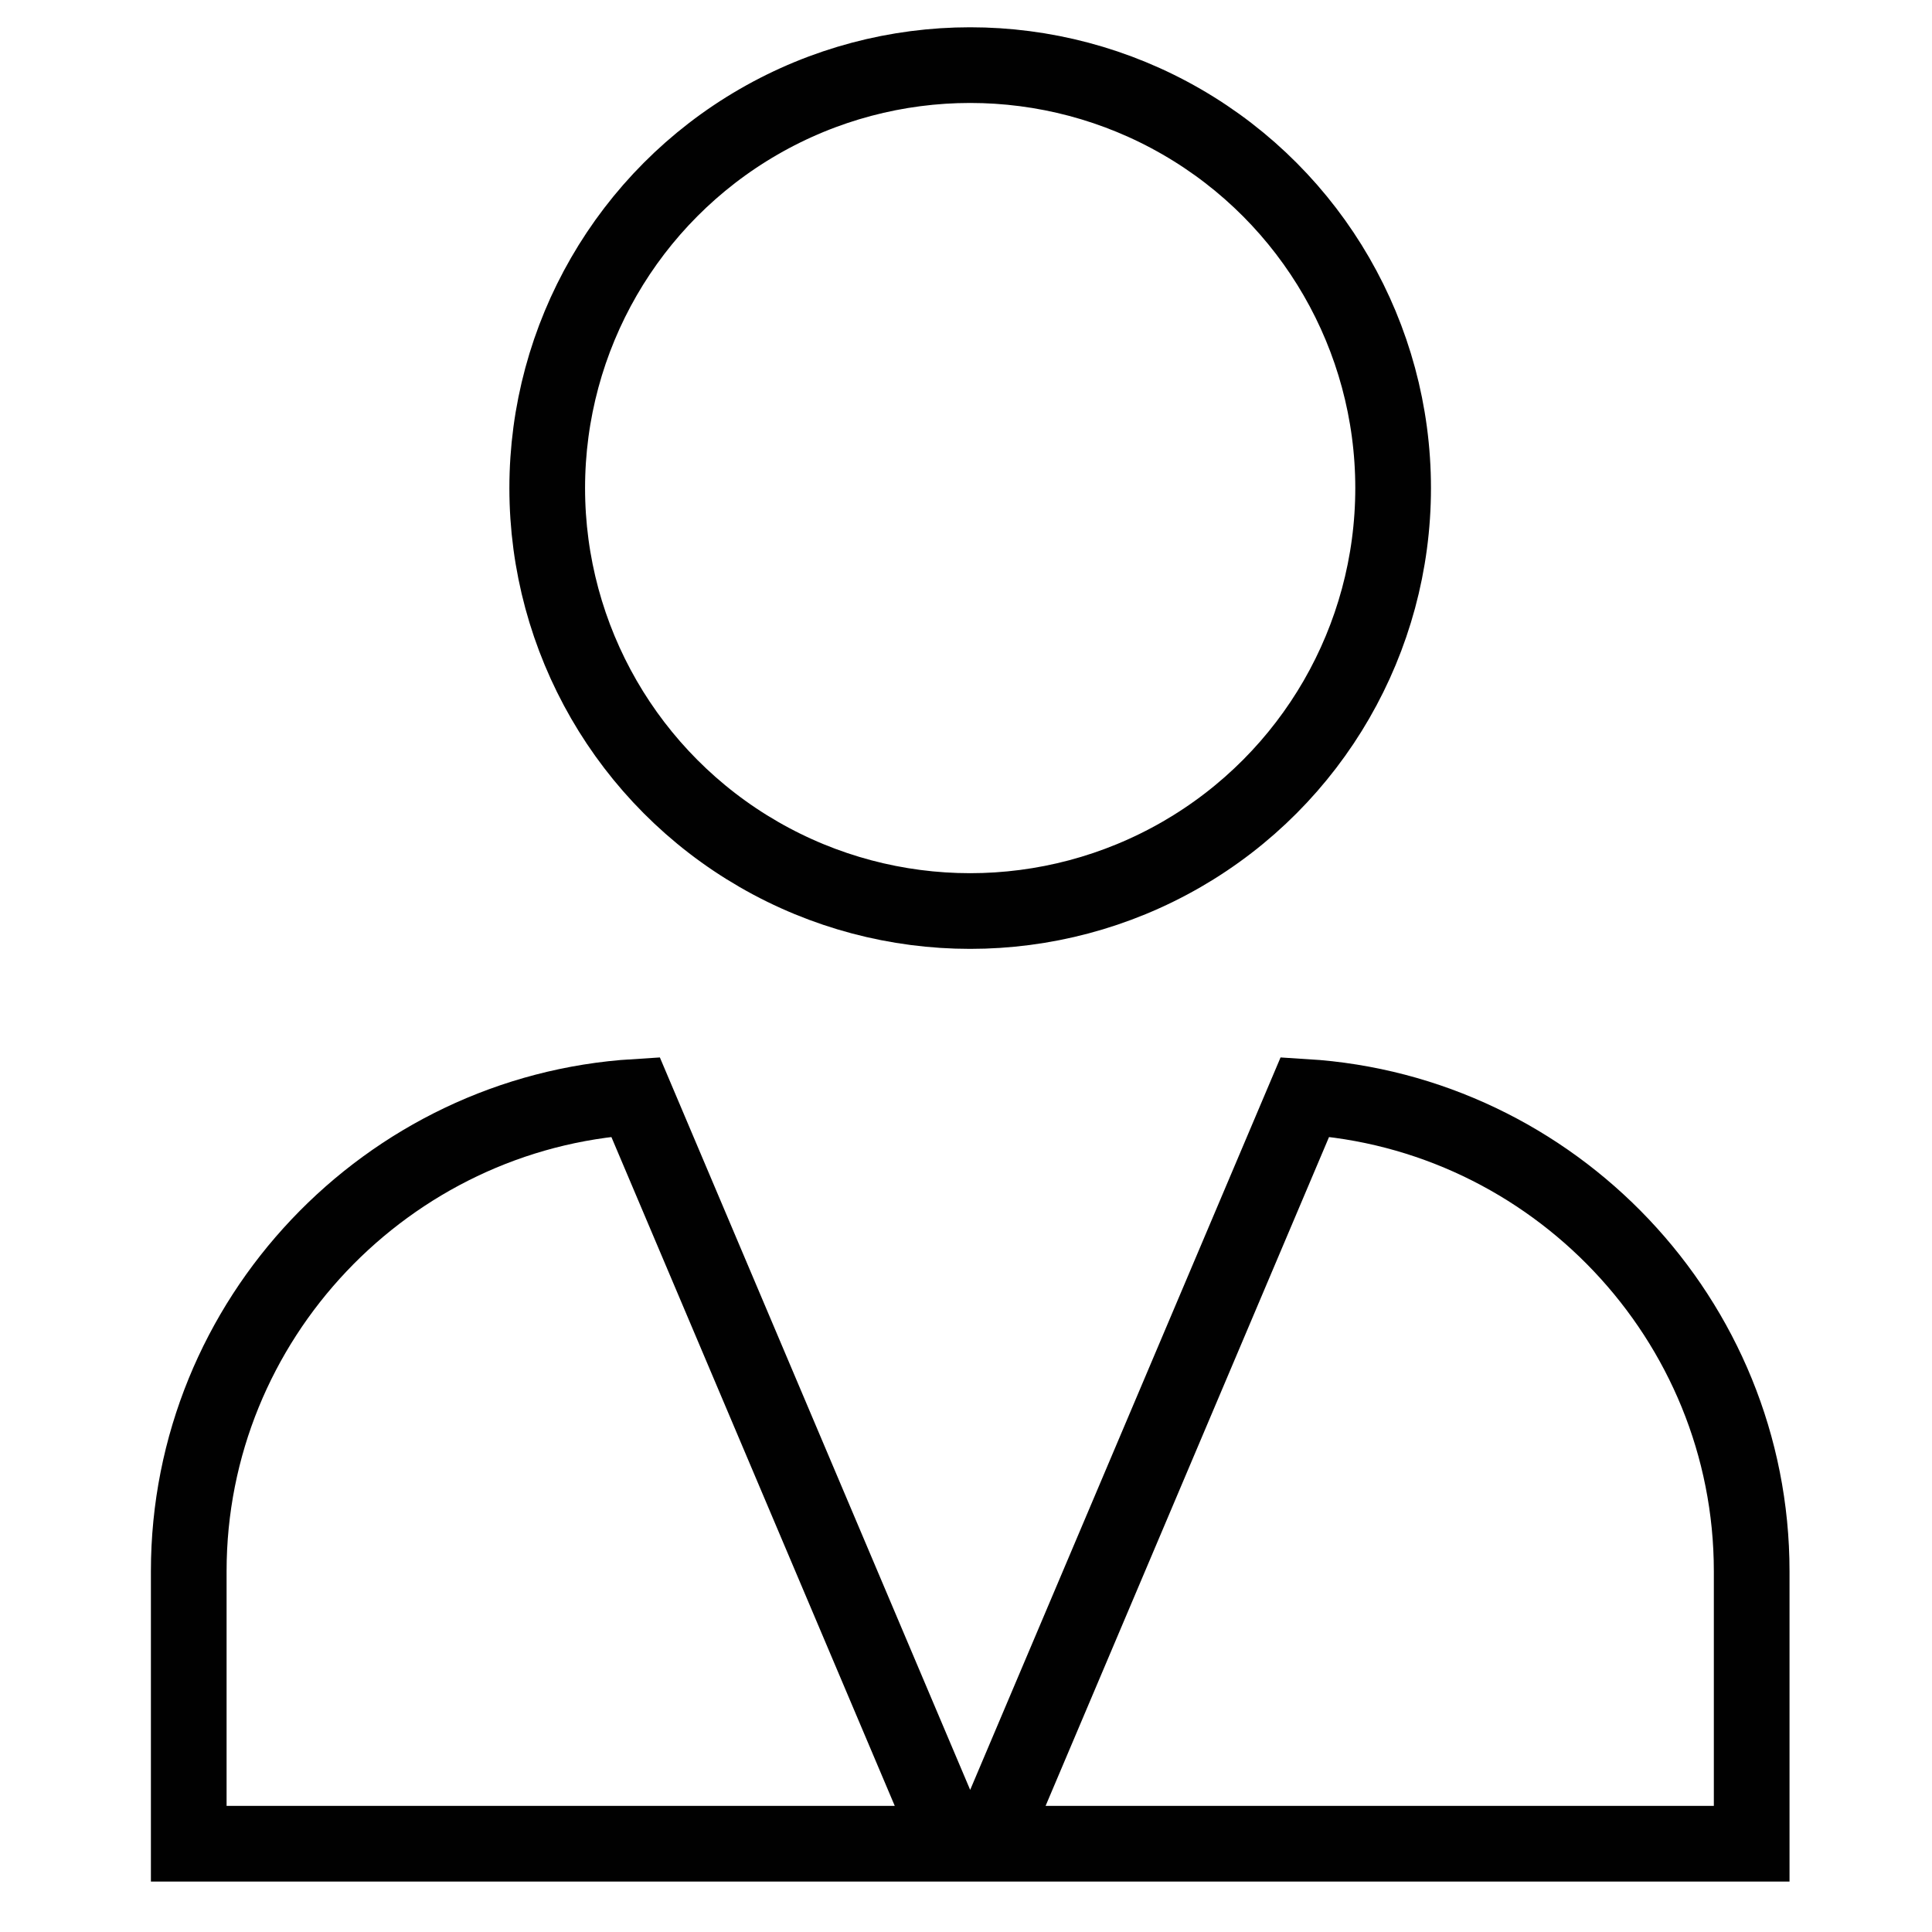 <svg xmlns="http://www.w3.org/2000/svg" width="75" height="75" viewBox="0 0 75 75"><g fill="none" stroke="#010101" stroke-width="2.938" stroke-linecap="round" stroke-miterlimit="10"><circle cx="37.662" cy="18.947" r="16.419"/><path d="M7.327 60.997v10.576h29.625L24.669 42.58c-9.635.594-17.342 8.639-17.342 18.417zm60.673 0v10.576H38.372L50.658 42.58C60.293 43.174 68 51.219 68 60.997z"/></g></svg>